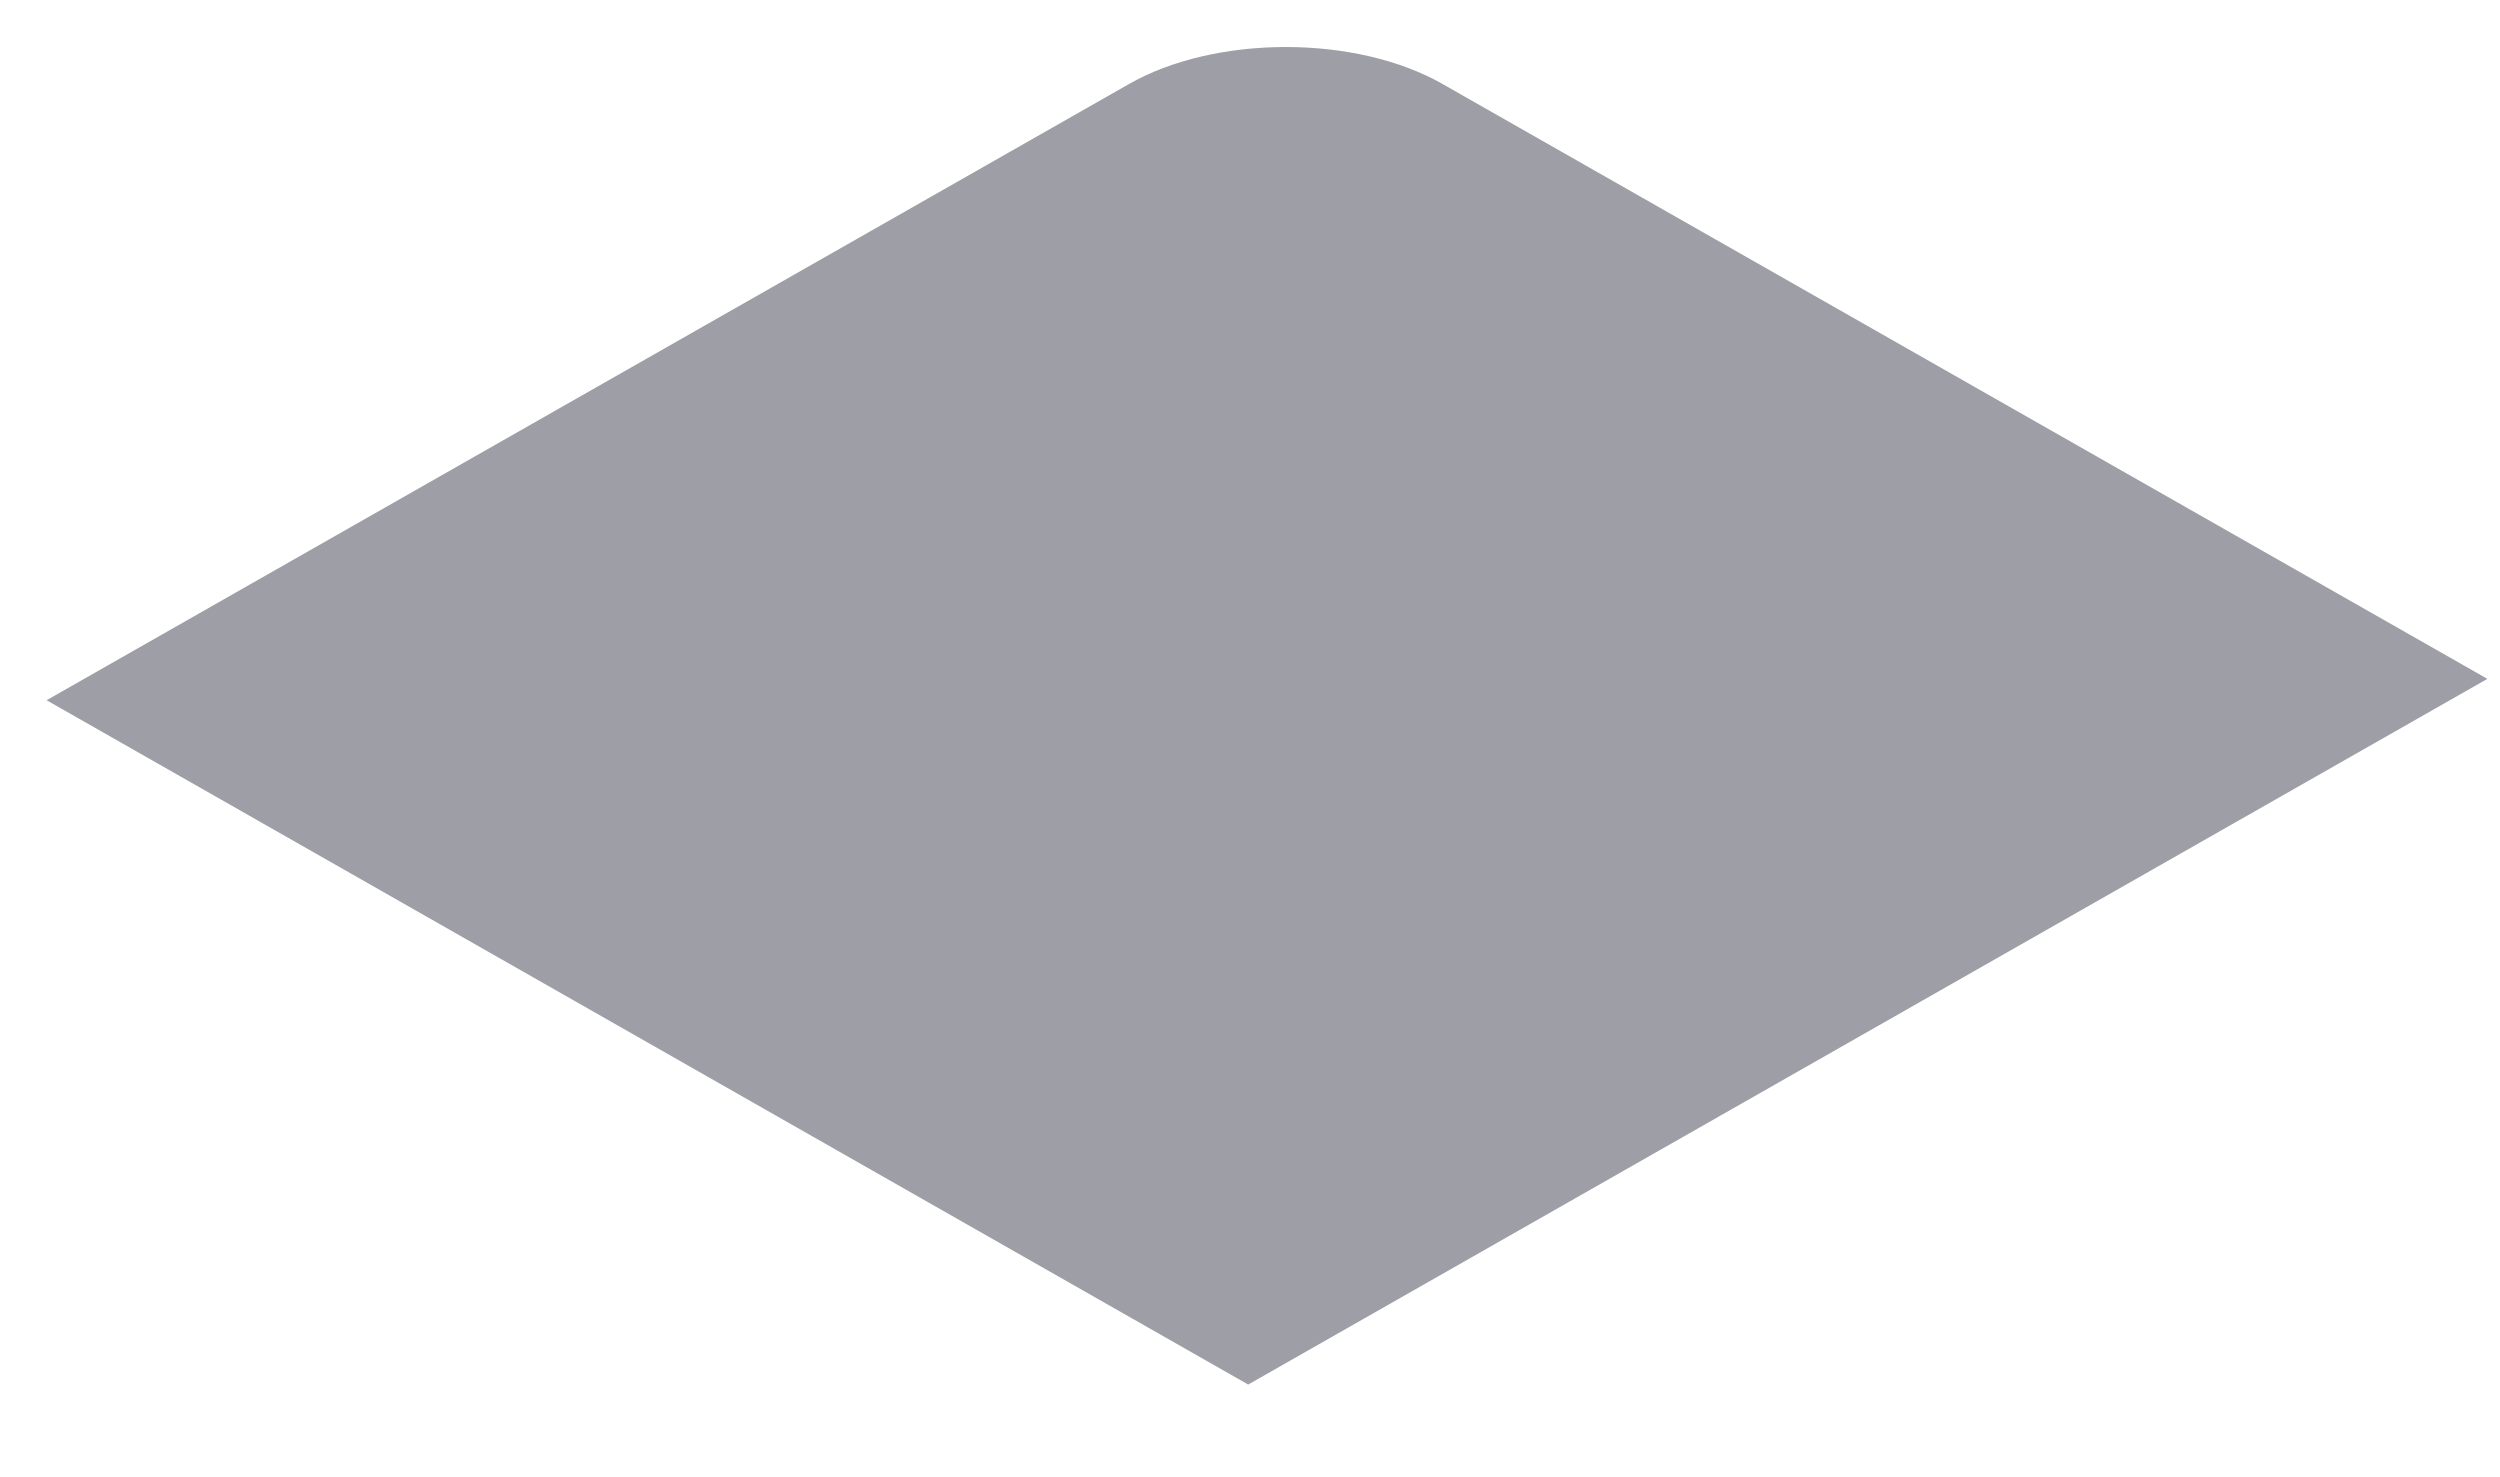 <svg width="22" height="13" viewBox="0 0 22 13" fill="none" xmlns="http://www.w3.org/2000/svg">
<path d="M0.41 6.162L9.934 0.74C10.696 0.305 11.934 0.305 12.696 0.74L21.889 5.974L10.984 12.184L0.41 6.162Z" fill="#9E9EA7"/>
</svg>
